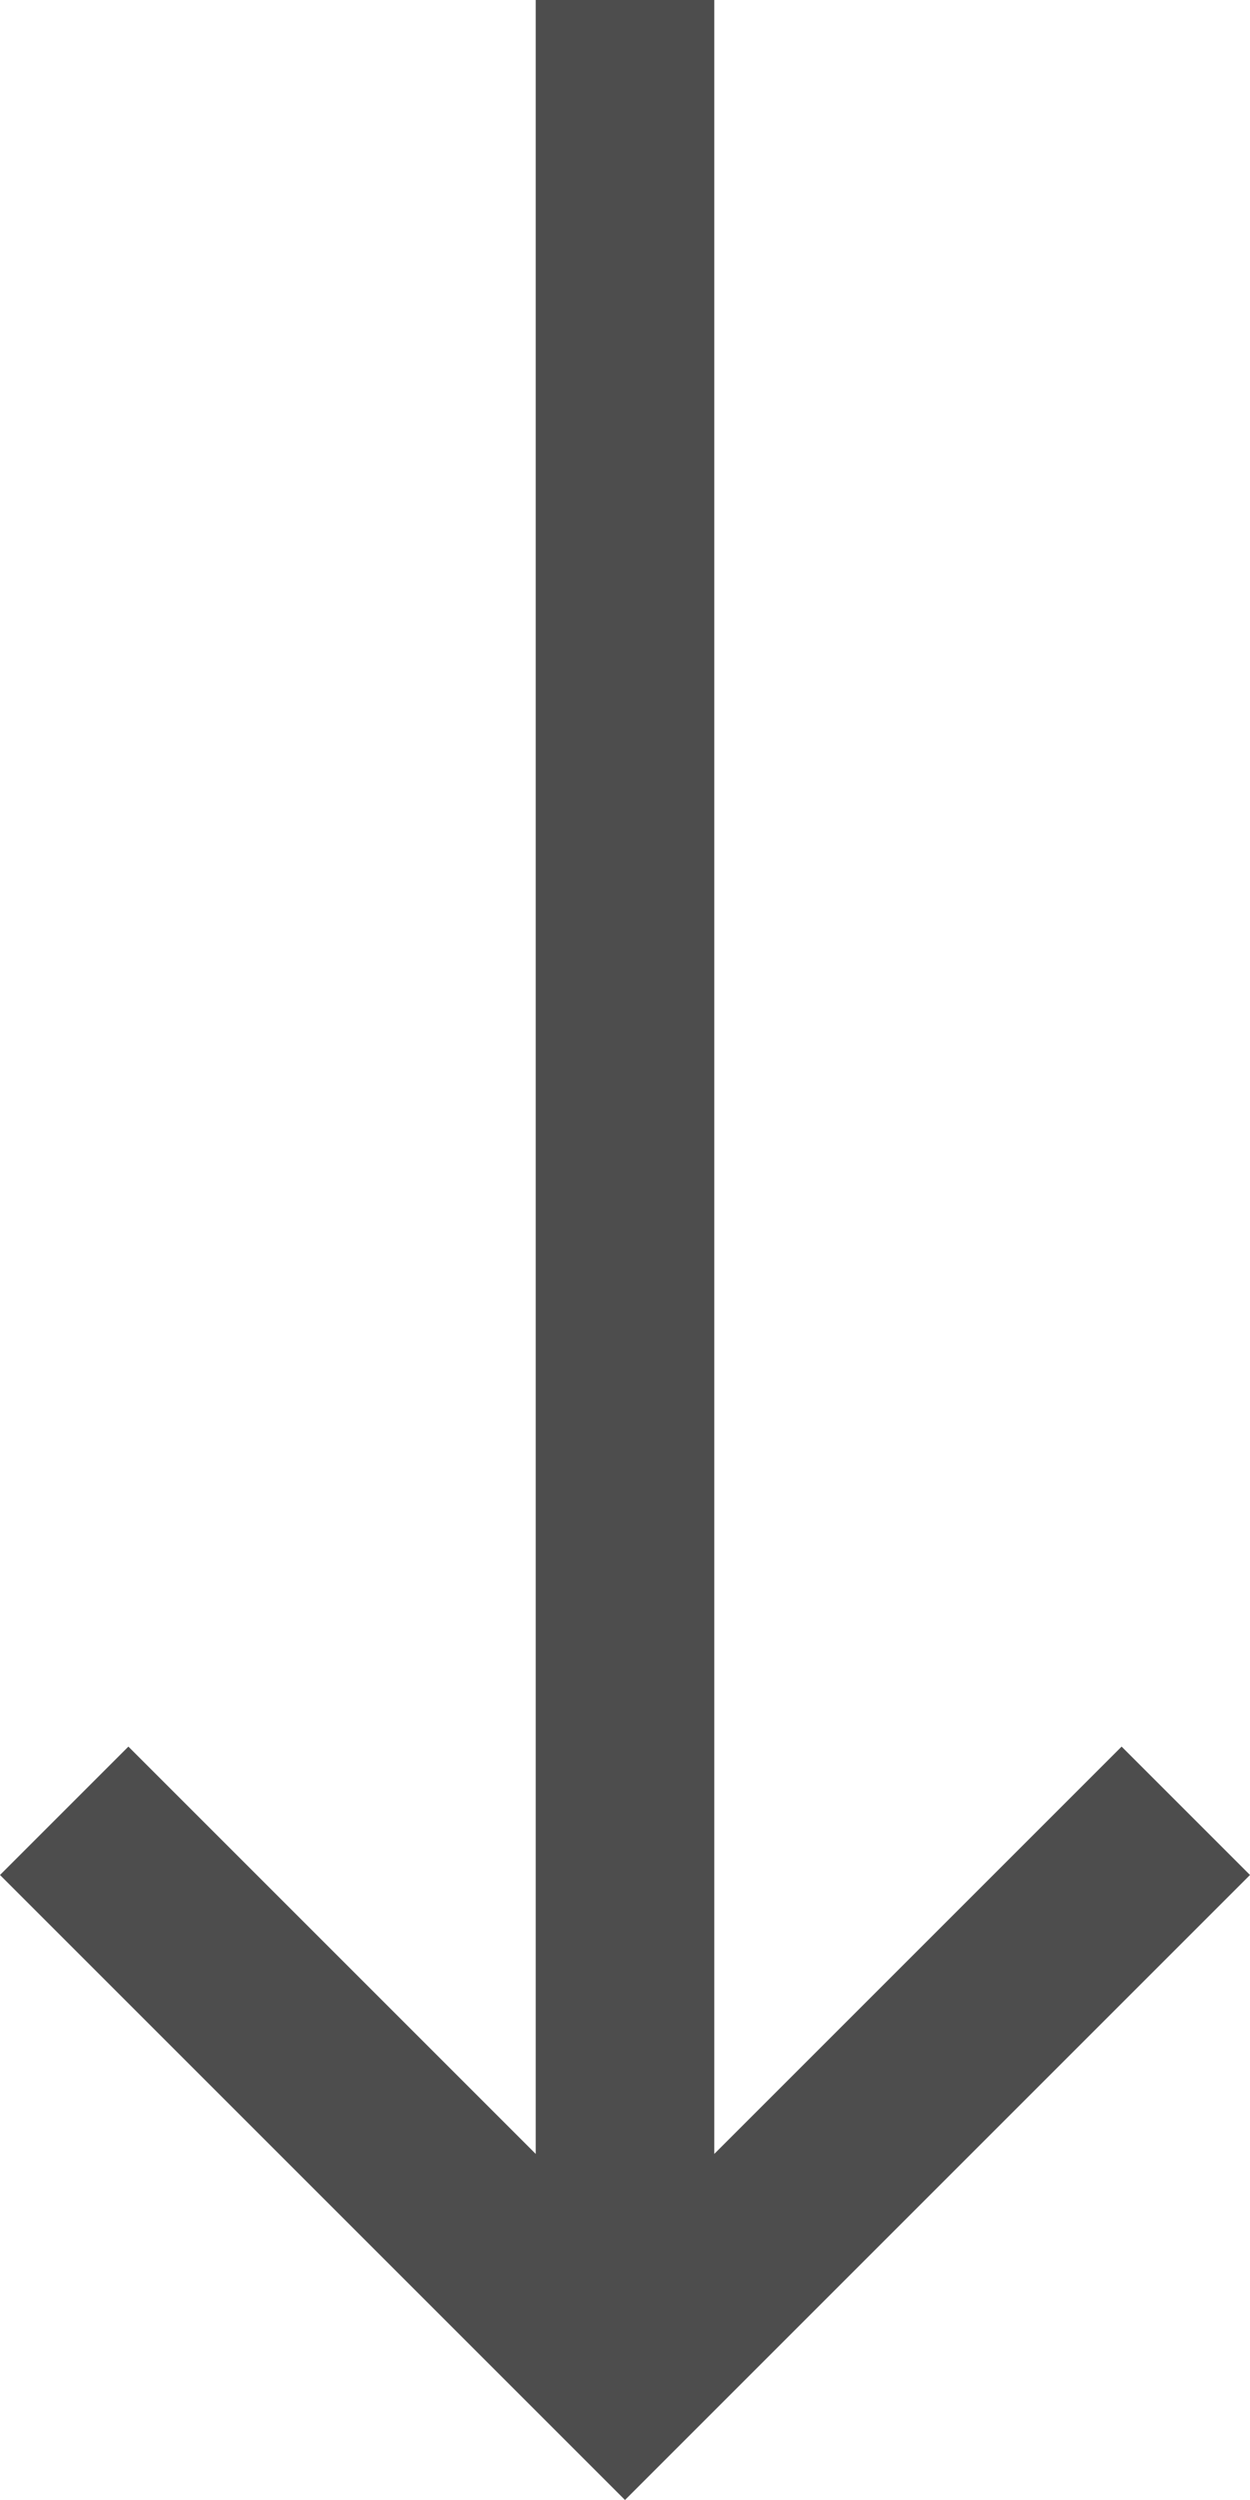 <?xml version="1.0" encoding="UTF-8"?>
<svg xmlns="http://www.w3.org/2000/svg" xmlns:xlink="http://www.w3.org/1999/xlink" width="7pt" height="14pt" viewBox="0 0 7 14" version="1.1">
<g id="surface1">
<path style=" stroke:none;fill-rule:nonzero;fill:rgb(30.196%,30.196%,30.196%);fill-opacity:1;" d="M 3 0 L 3 12.062 L 0.719 9.781 L 0 10.5 L 3.5 14 L 7 10.5 L 6.281 9.781 L 4 12.062 L 4 0 Z M 3 0 "/>
</g>
</svg>
